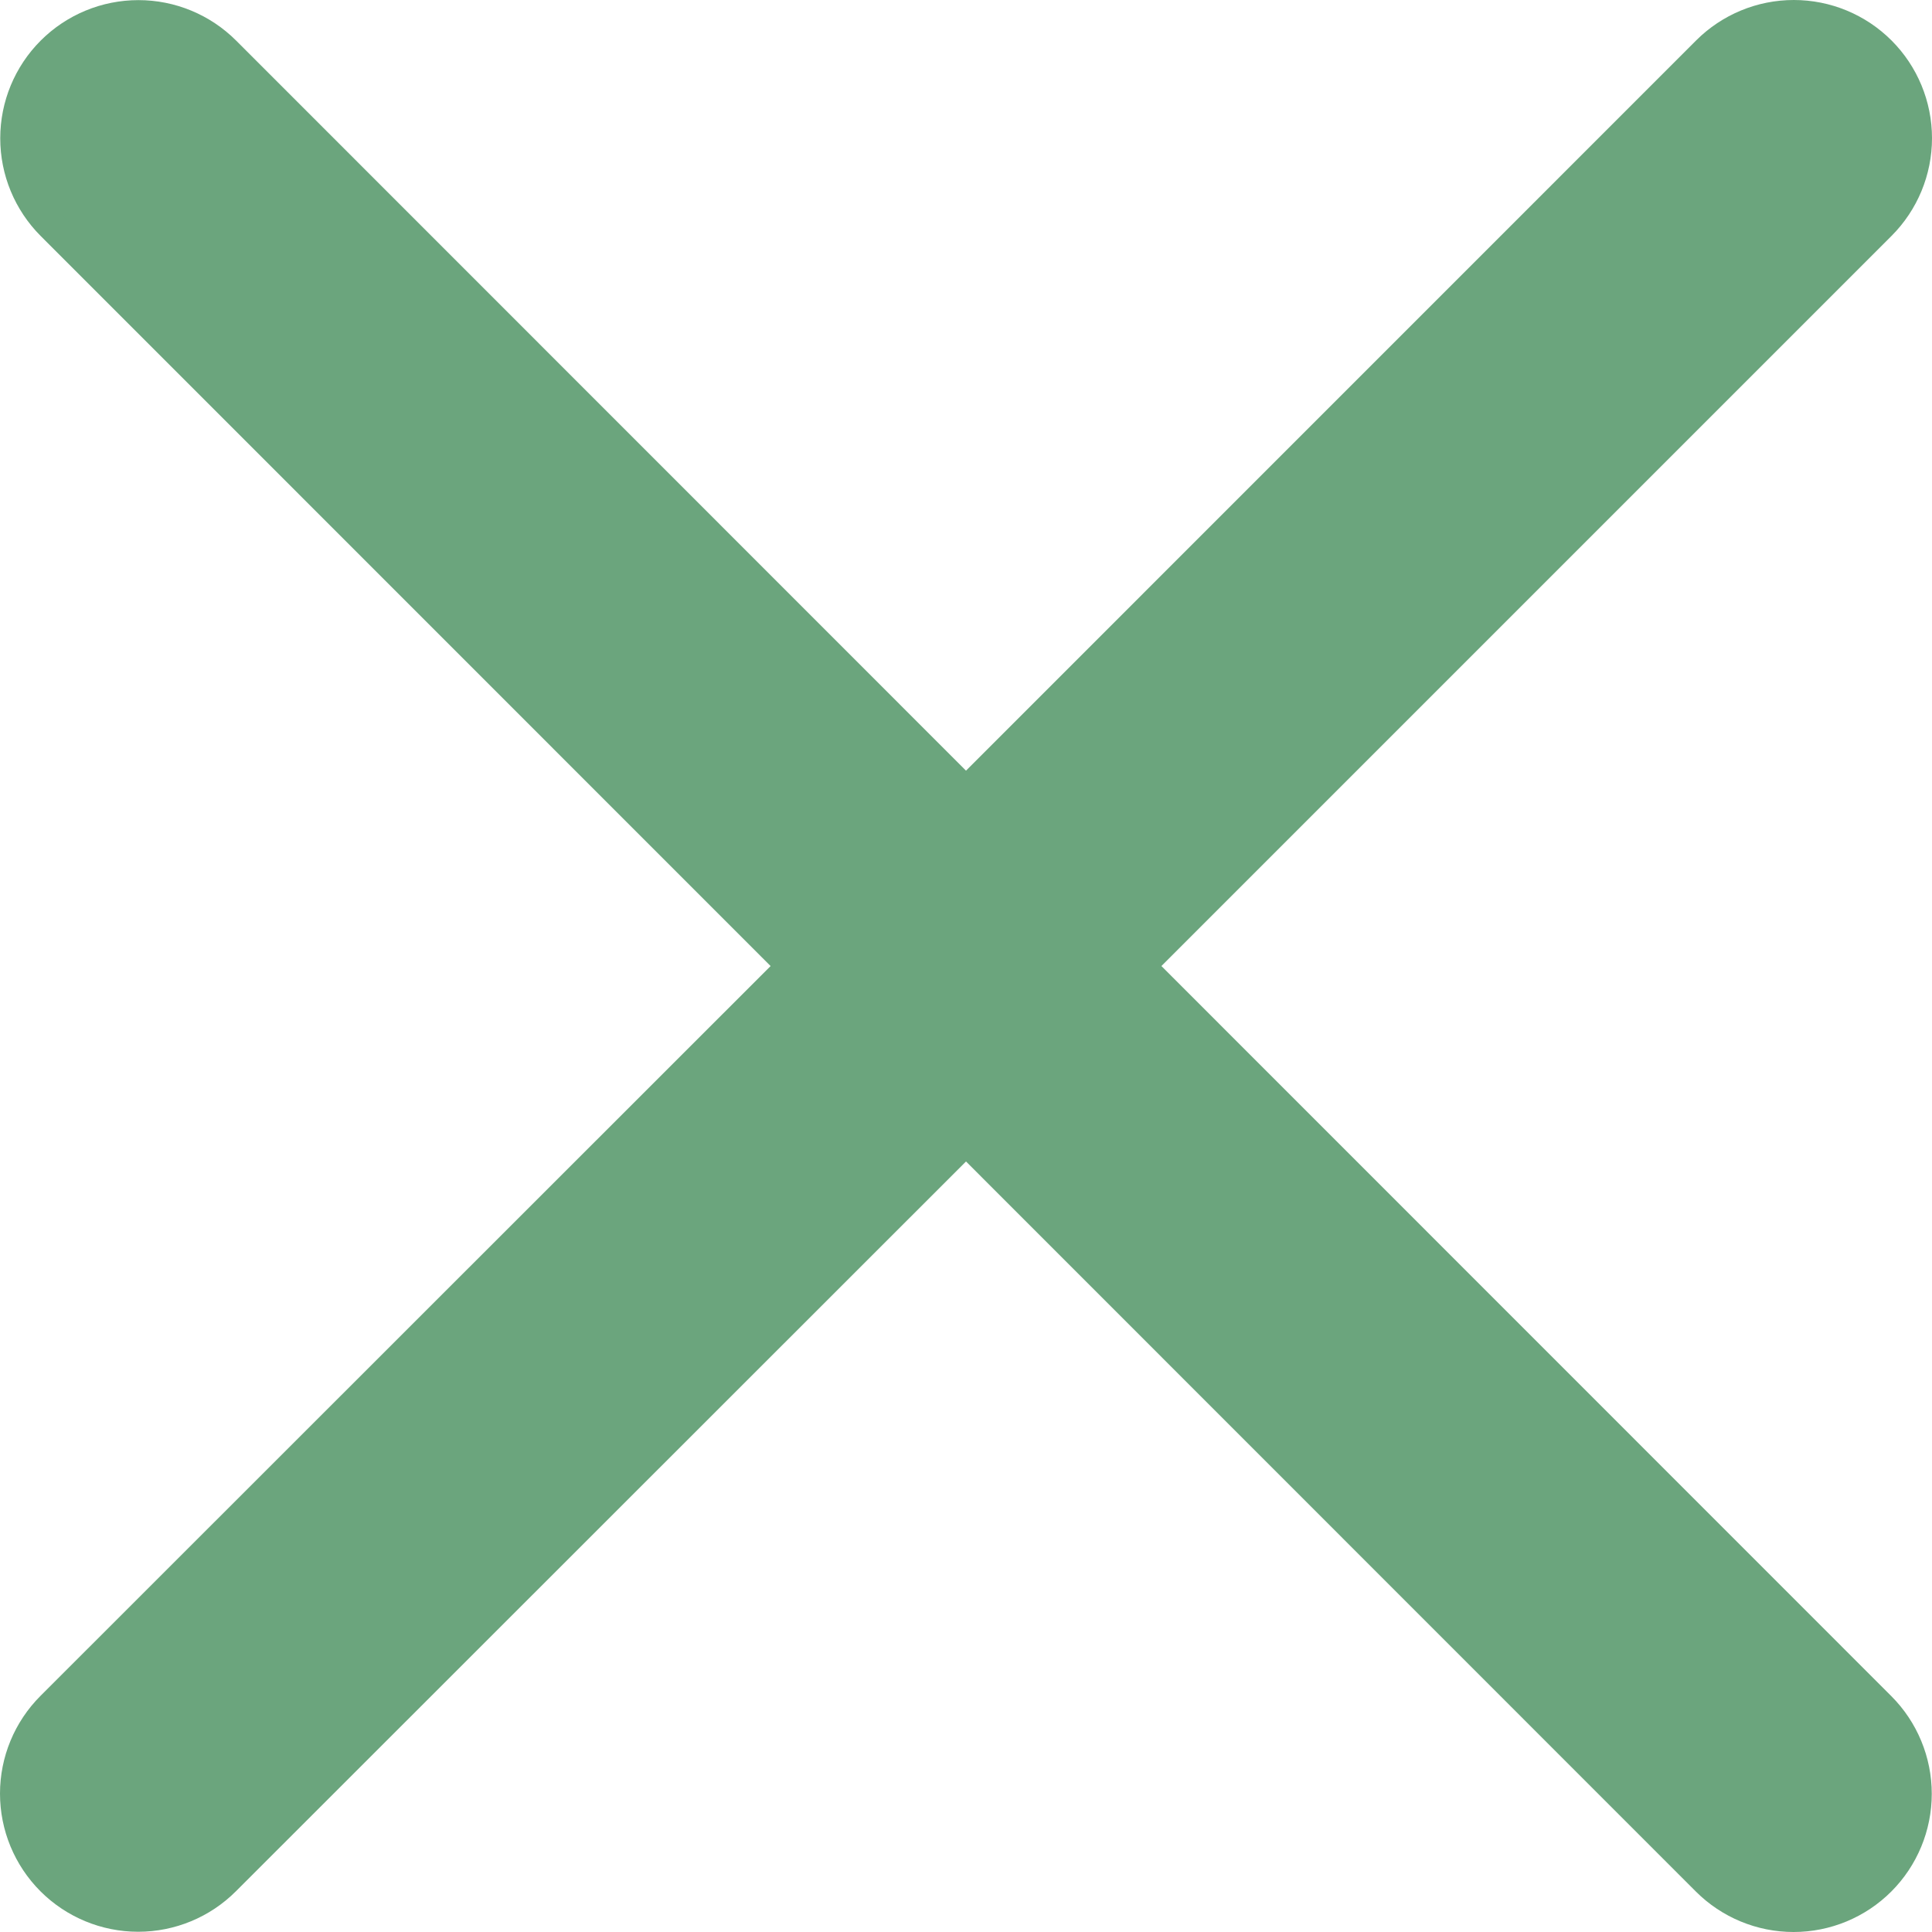 <svg width="65" height="65" viewBox="0 0 65 65" fill="none" xmlns="http://www.w3.org/2000/svg">
<path d="M63.277 57.417L63.277 57.417C64.055 58.195 64.492 59.251 64.492 60.351C64.492 61.451 64.055 62.507 63.277 63.285C62.499 64.063 61.444 64.5 60.343 64.5C59.243 64.5 58.187 64.063 57.409 63.285C57.409 63.285 57.409 63.285 57.409 63.285L32.854 38.723L32.5 38.369L32.147 38.723L7.583 63.277L7.583 63.277C6.805 64.055 5.75 64.492 4.649 64.492C3.549 64.492 2.493 64.055 1.715 63.277C0.937 62.499 0.5 61.444 0.5 60.343C0.5 59.243 0.937 58.188 1.715 57.41L26.279 32.856L26.632 32.502L26.279 32.148L1.723 7.587L1.723 7.587C0.945 6.808 0.508 5.753 0.508 4.653C0.508 3.552 0.945 2.497 1.723 1.719C2.501 0.941 3.556 0.504 4.657 0.504C5.757 0.504 6.813 0.941 7.591 1.719C7.591 1.719 7.591 1.719 7.591 1.719L32.146 26.281L32.5 26.634L32.854 26.281L57.417 1.715C58.195 0.937 59.25 0.5 60.351 0.5C61.451 0.5 62.507 0.937 63.285 1.715C64.063 2.493 64.5 3.549 64.5 4.649C64.5 5.749 64.063 6.805 63.285 7.583L63.285 7.583L38.721 32.148L38.368 32.502L38.721 32.855L63.277 57.417Z" fill="#6BA57D" stroke="#6BA57D"/>
</svg>

